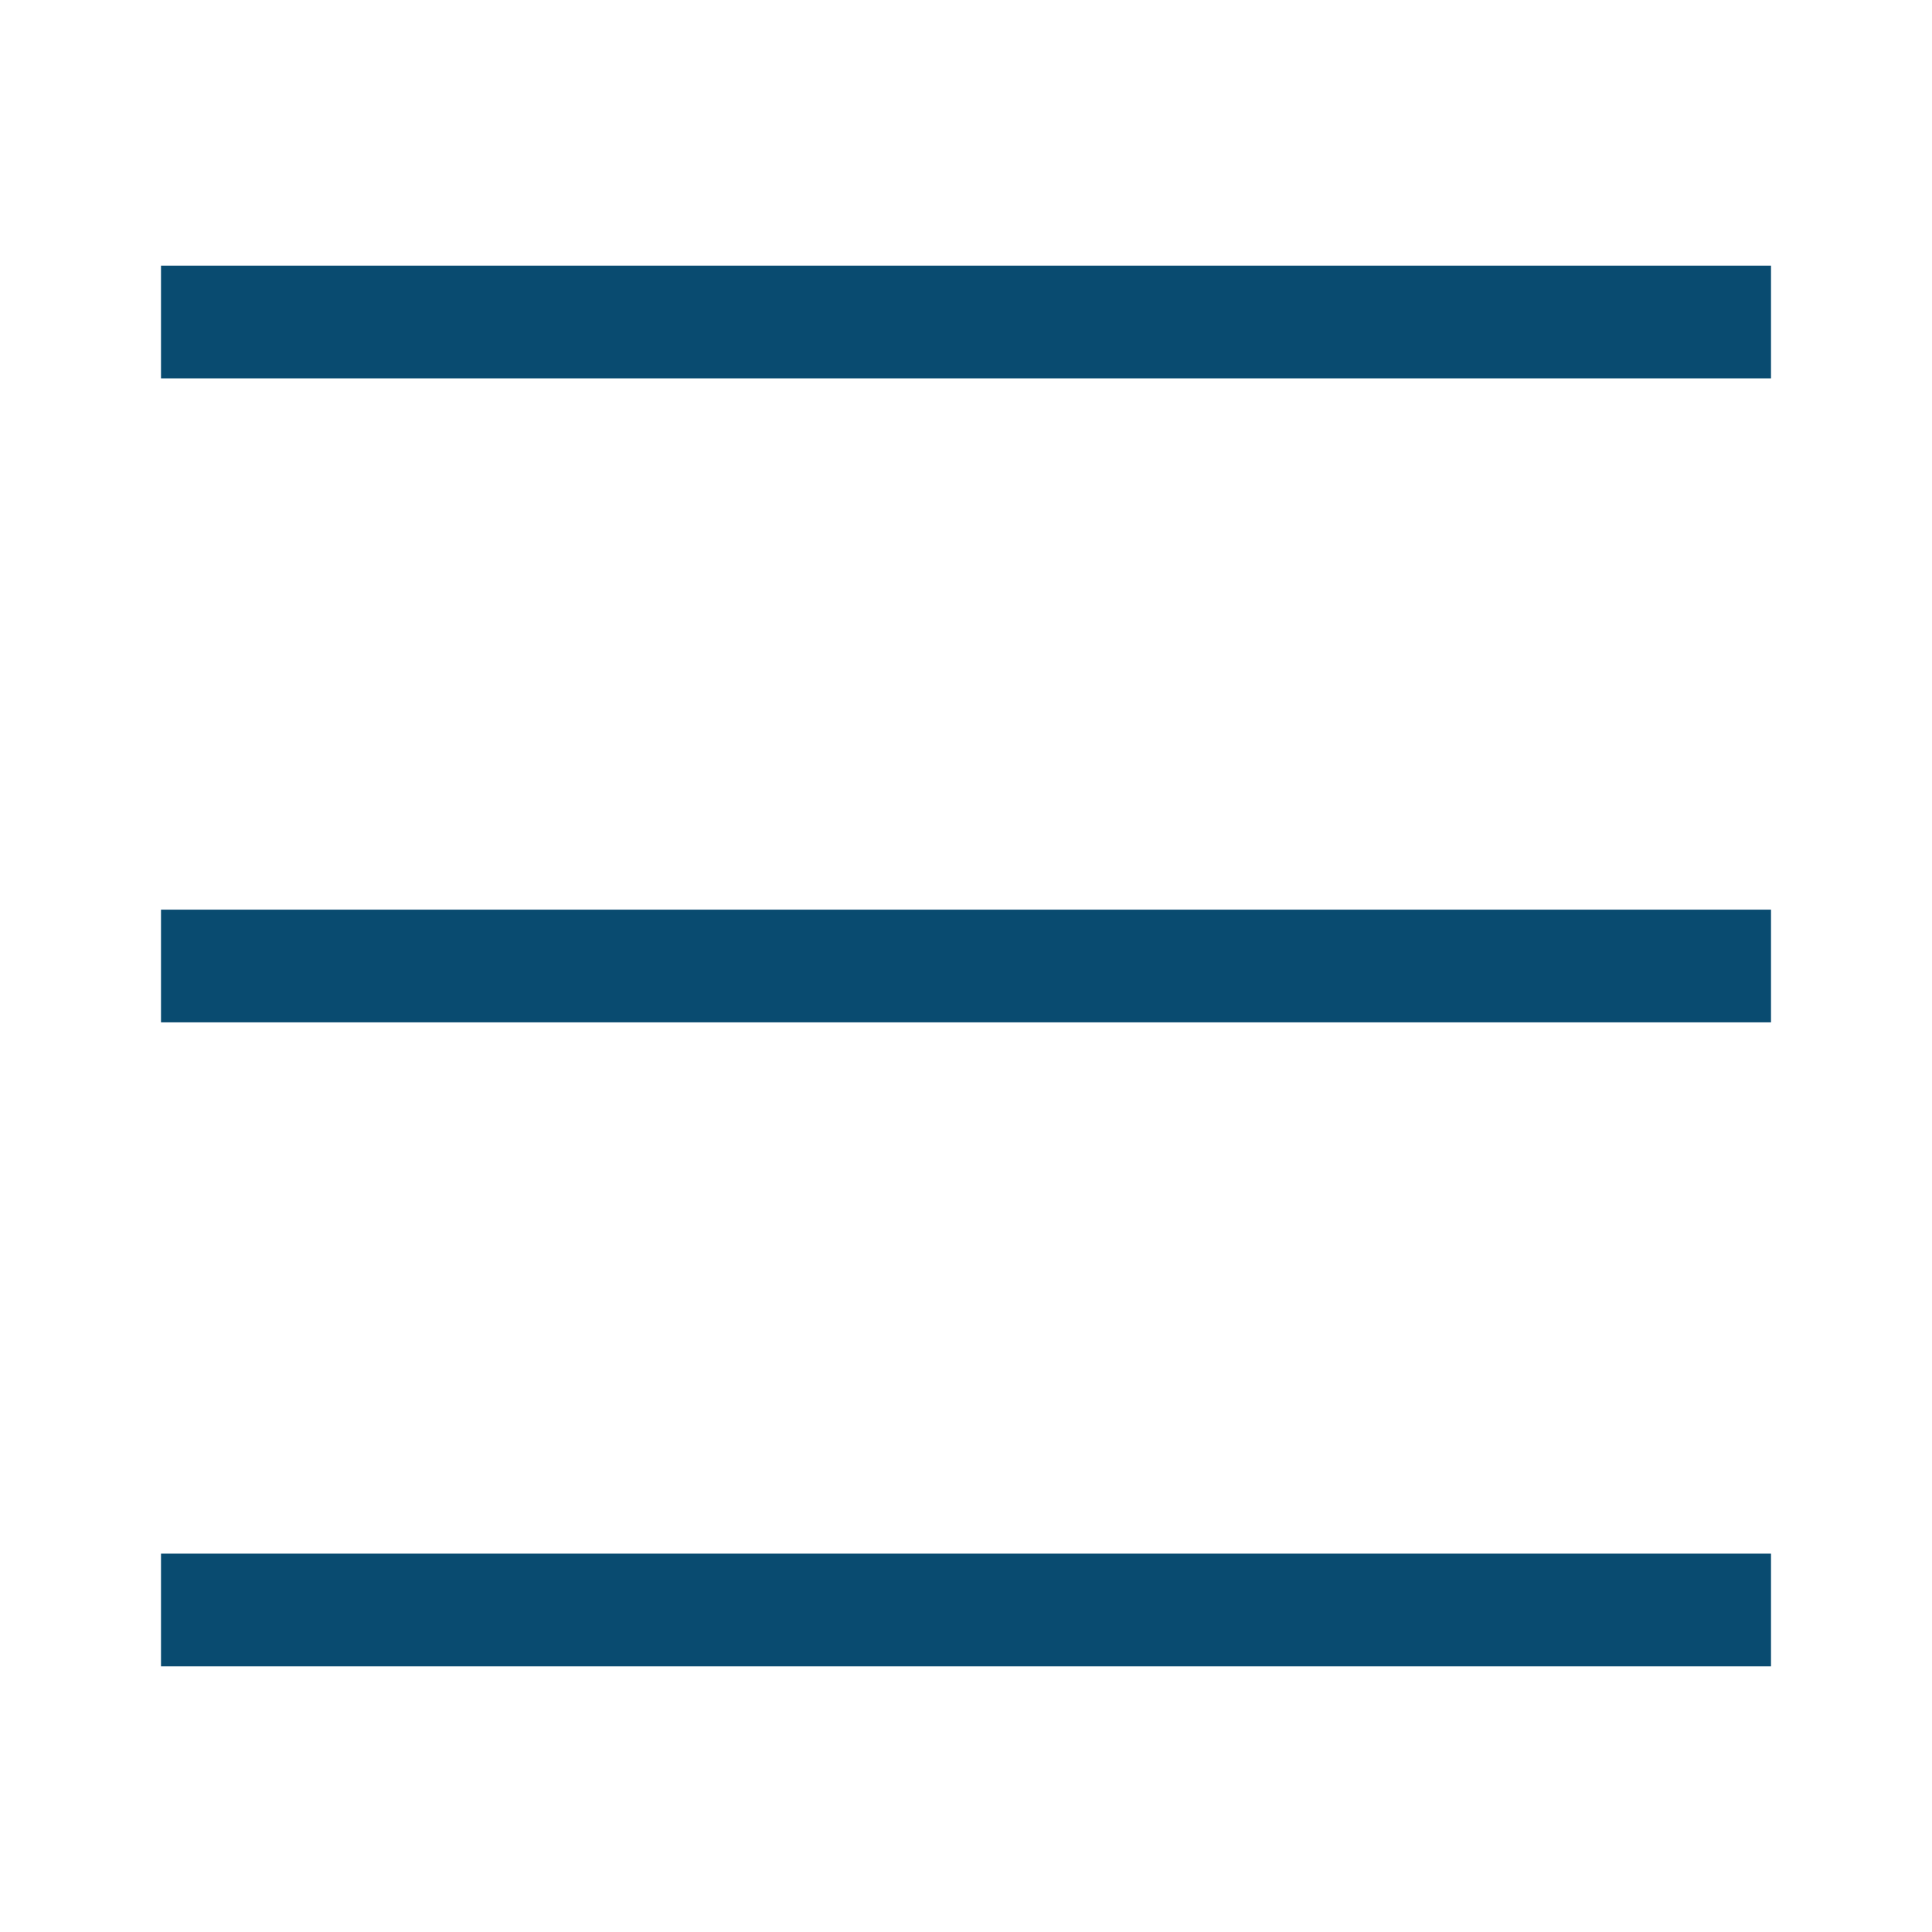 <svg width="24" height="24" viewBox="0 0 24 24" fill="none" xmlns="http://www.w3.org/2000/svg">
<path d="M2 4H22" stroke="#094B70" stroke-width="1.4"/>
<path d="M2 12H22" stroke="#094B70" stroke-width="1.4"/>
<path d="M2 20H22" stroke="#094B70" stroke-width="1.4"/>
</svg>
